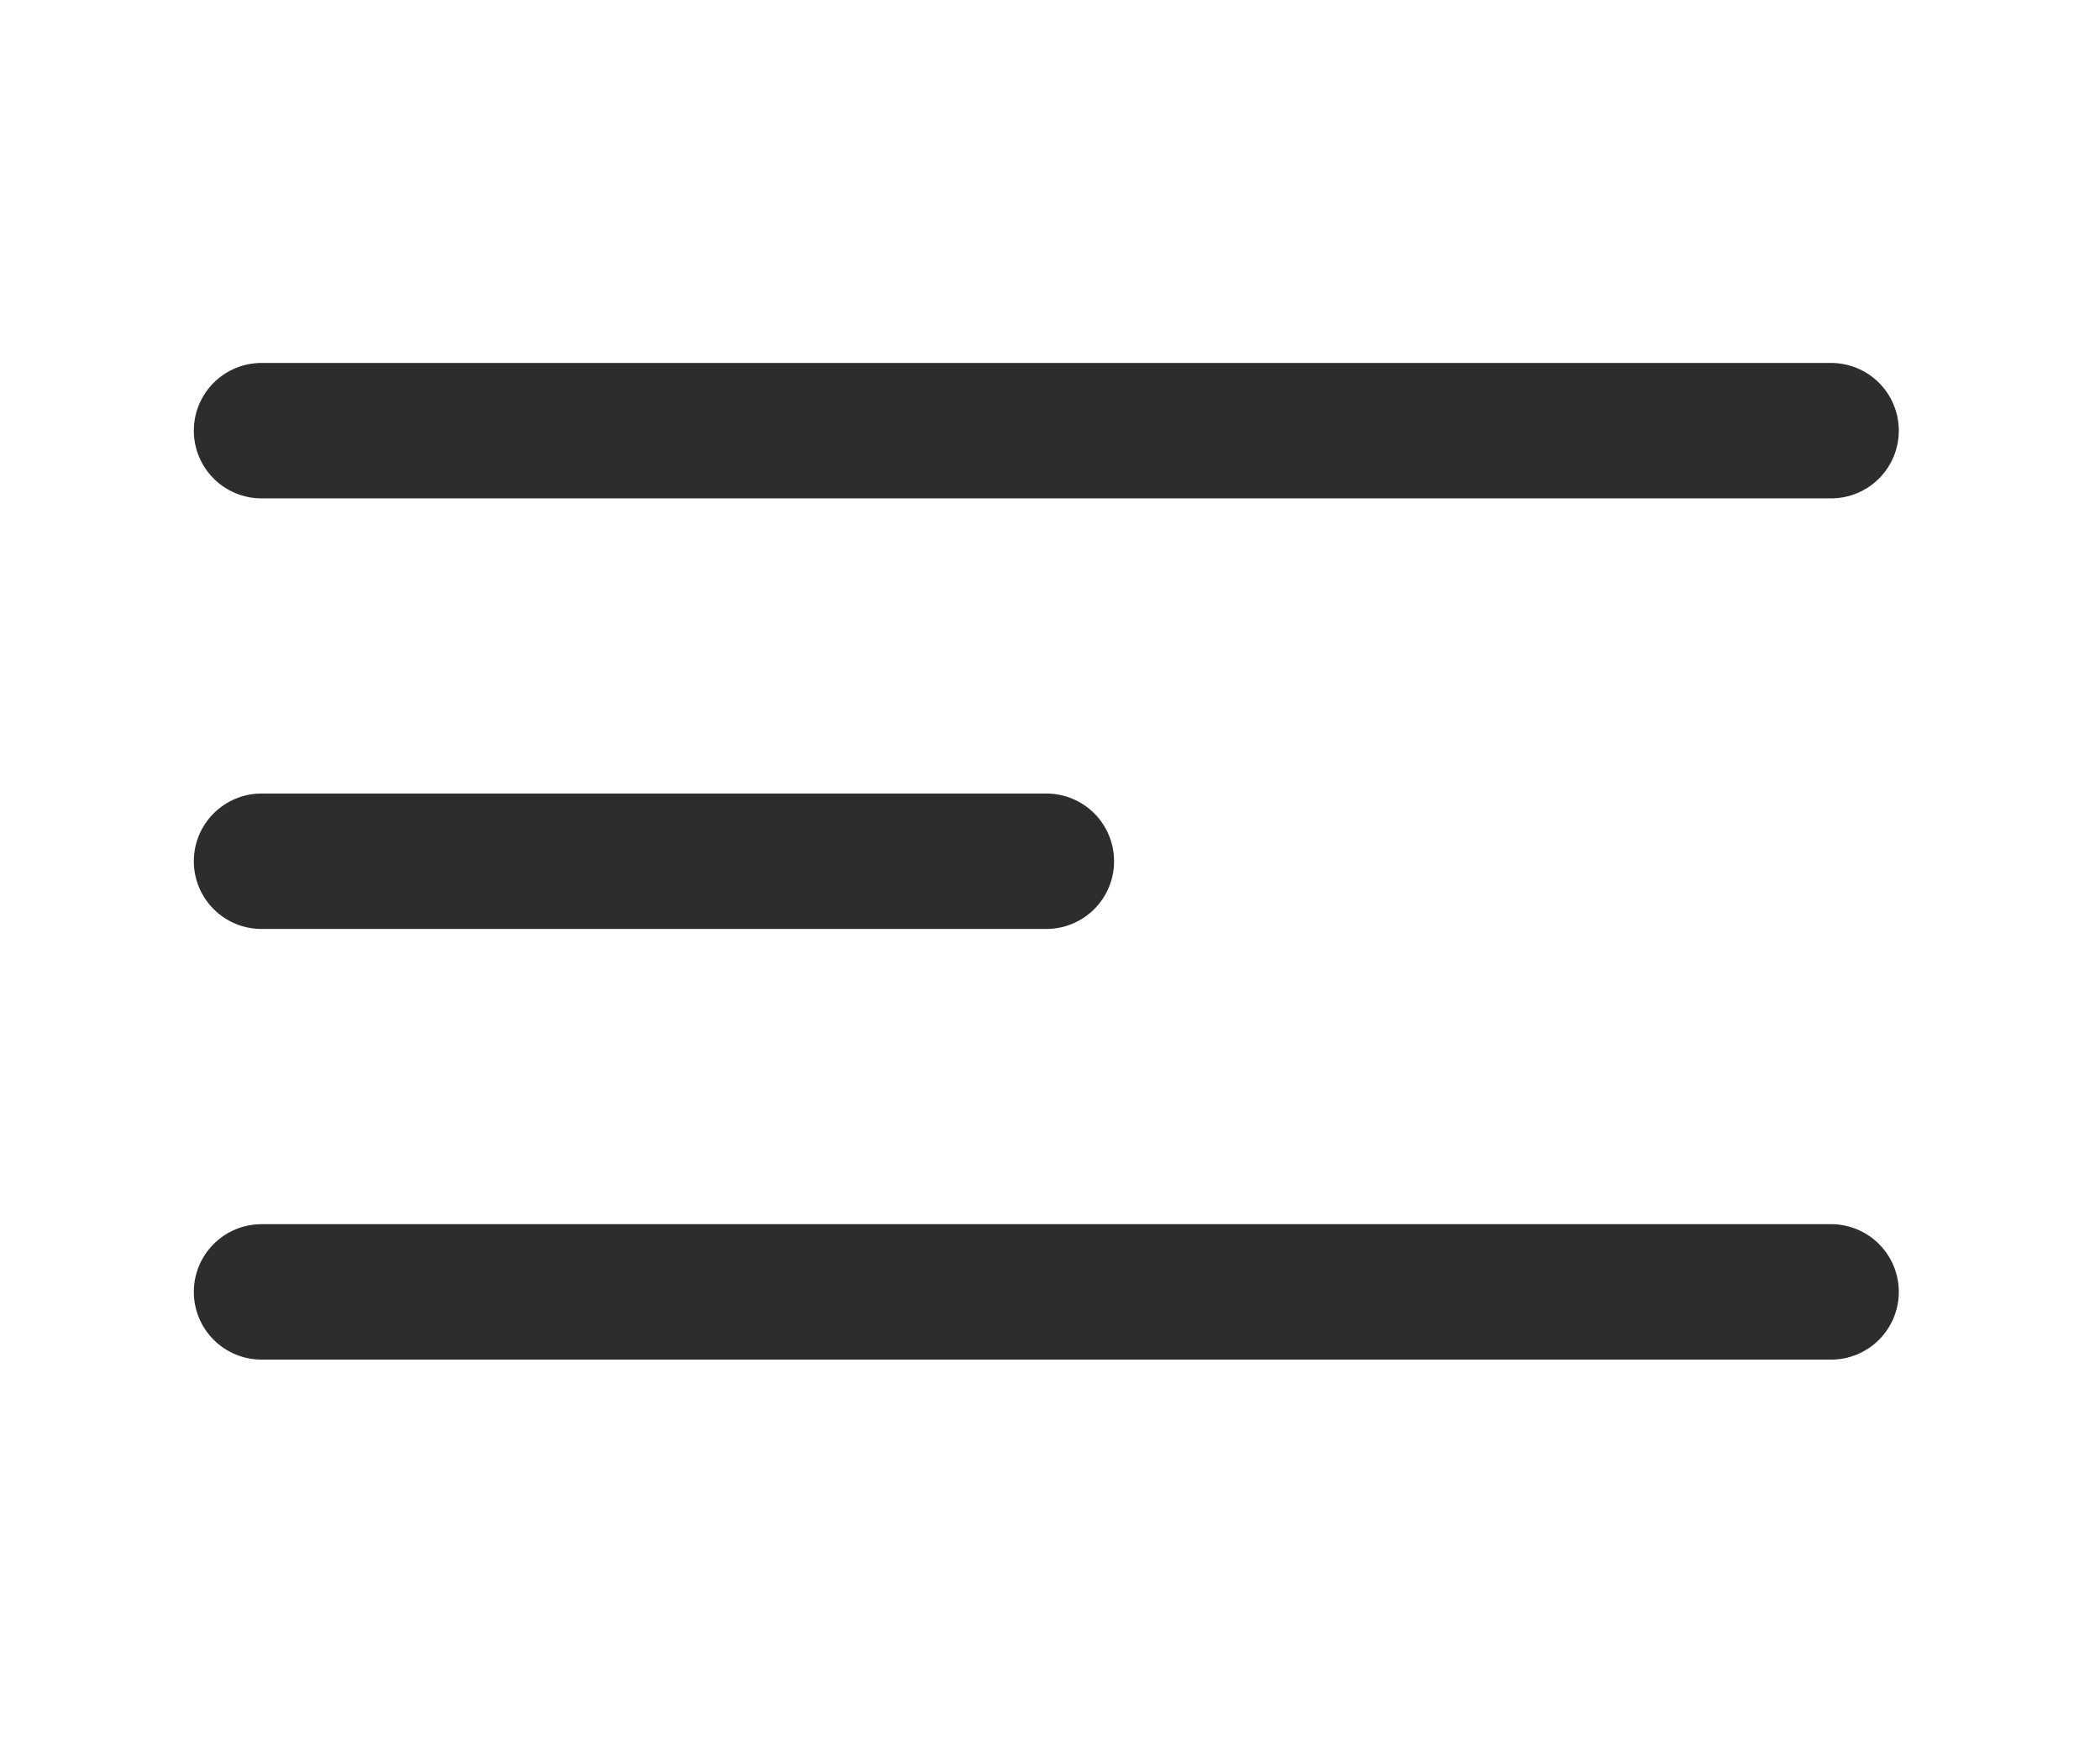 <svg width="31" height="26" viewBox="0 0 31 26" fill="none" xmlns="http://www.w3.org/2000/svg">
<path d="M3.861 12.717H15.446" stroke="#2E2D2D" stroke-width="2" stroke-linecap="round" stroke-linejoin="round"/>
<path d="M3.861 6.359H27.03" stroke="#2E2D2D" stroke-width="2" stroke-linecap="round" stroke-linejoin="round"/>
<path d="M3.861 19.076H27.03" stroke="#2E2D2D" stroke-width="2" stroke-linecap="round" stroke-linejoin="round"/>
</svg>
